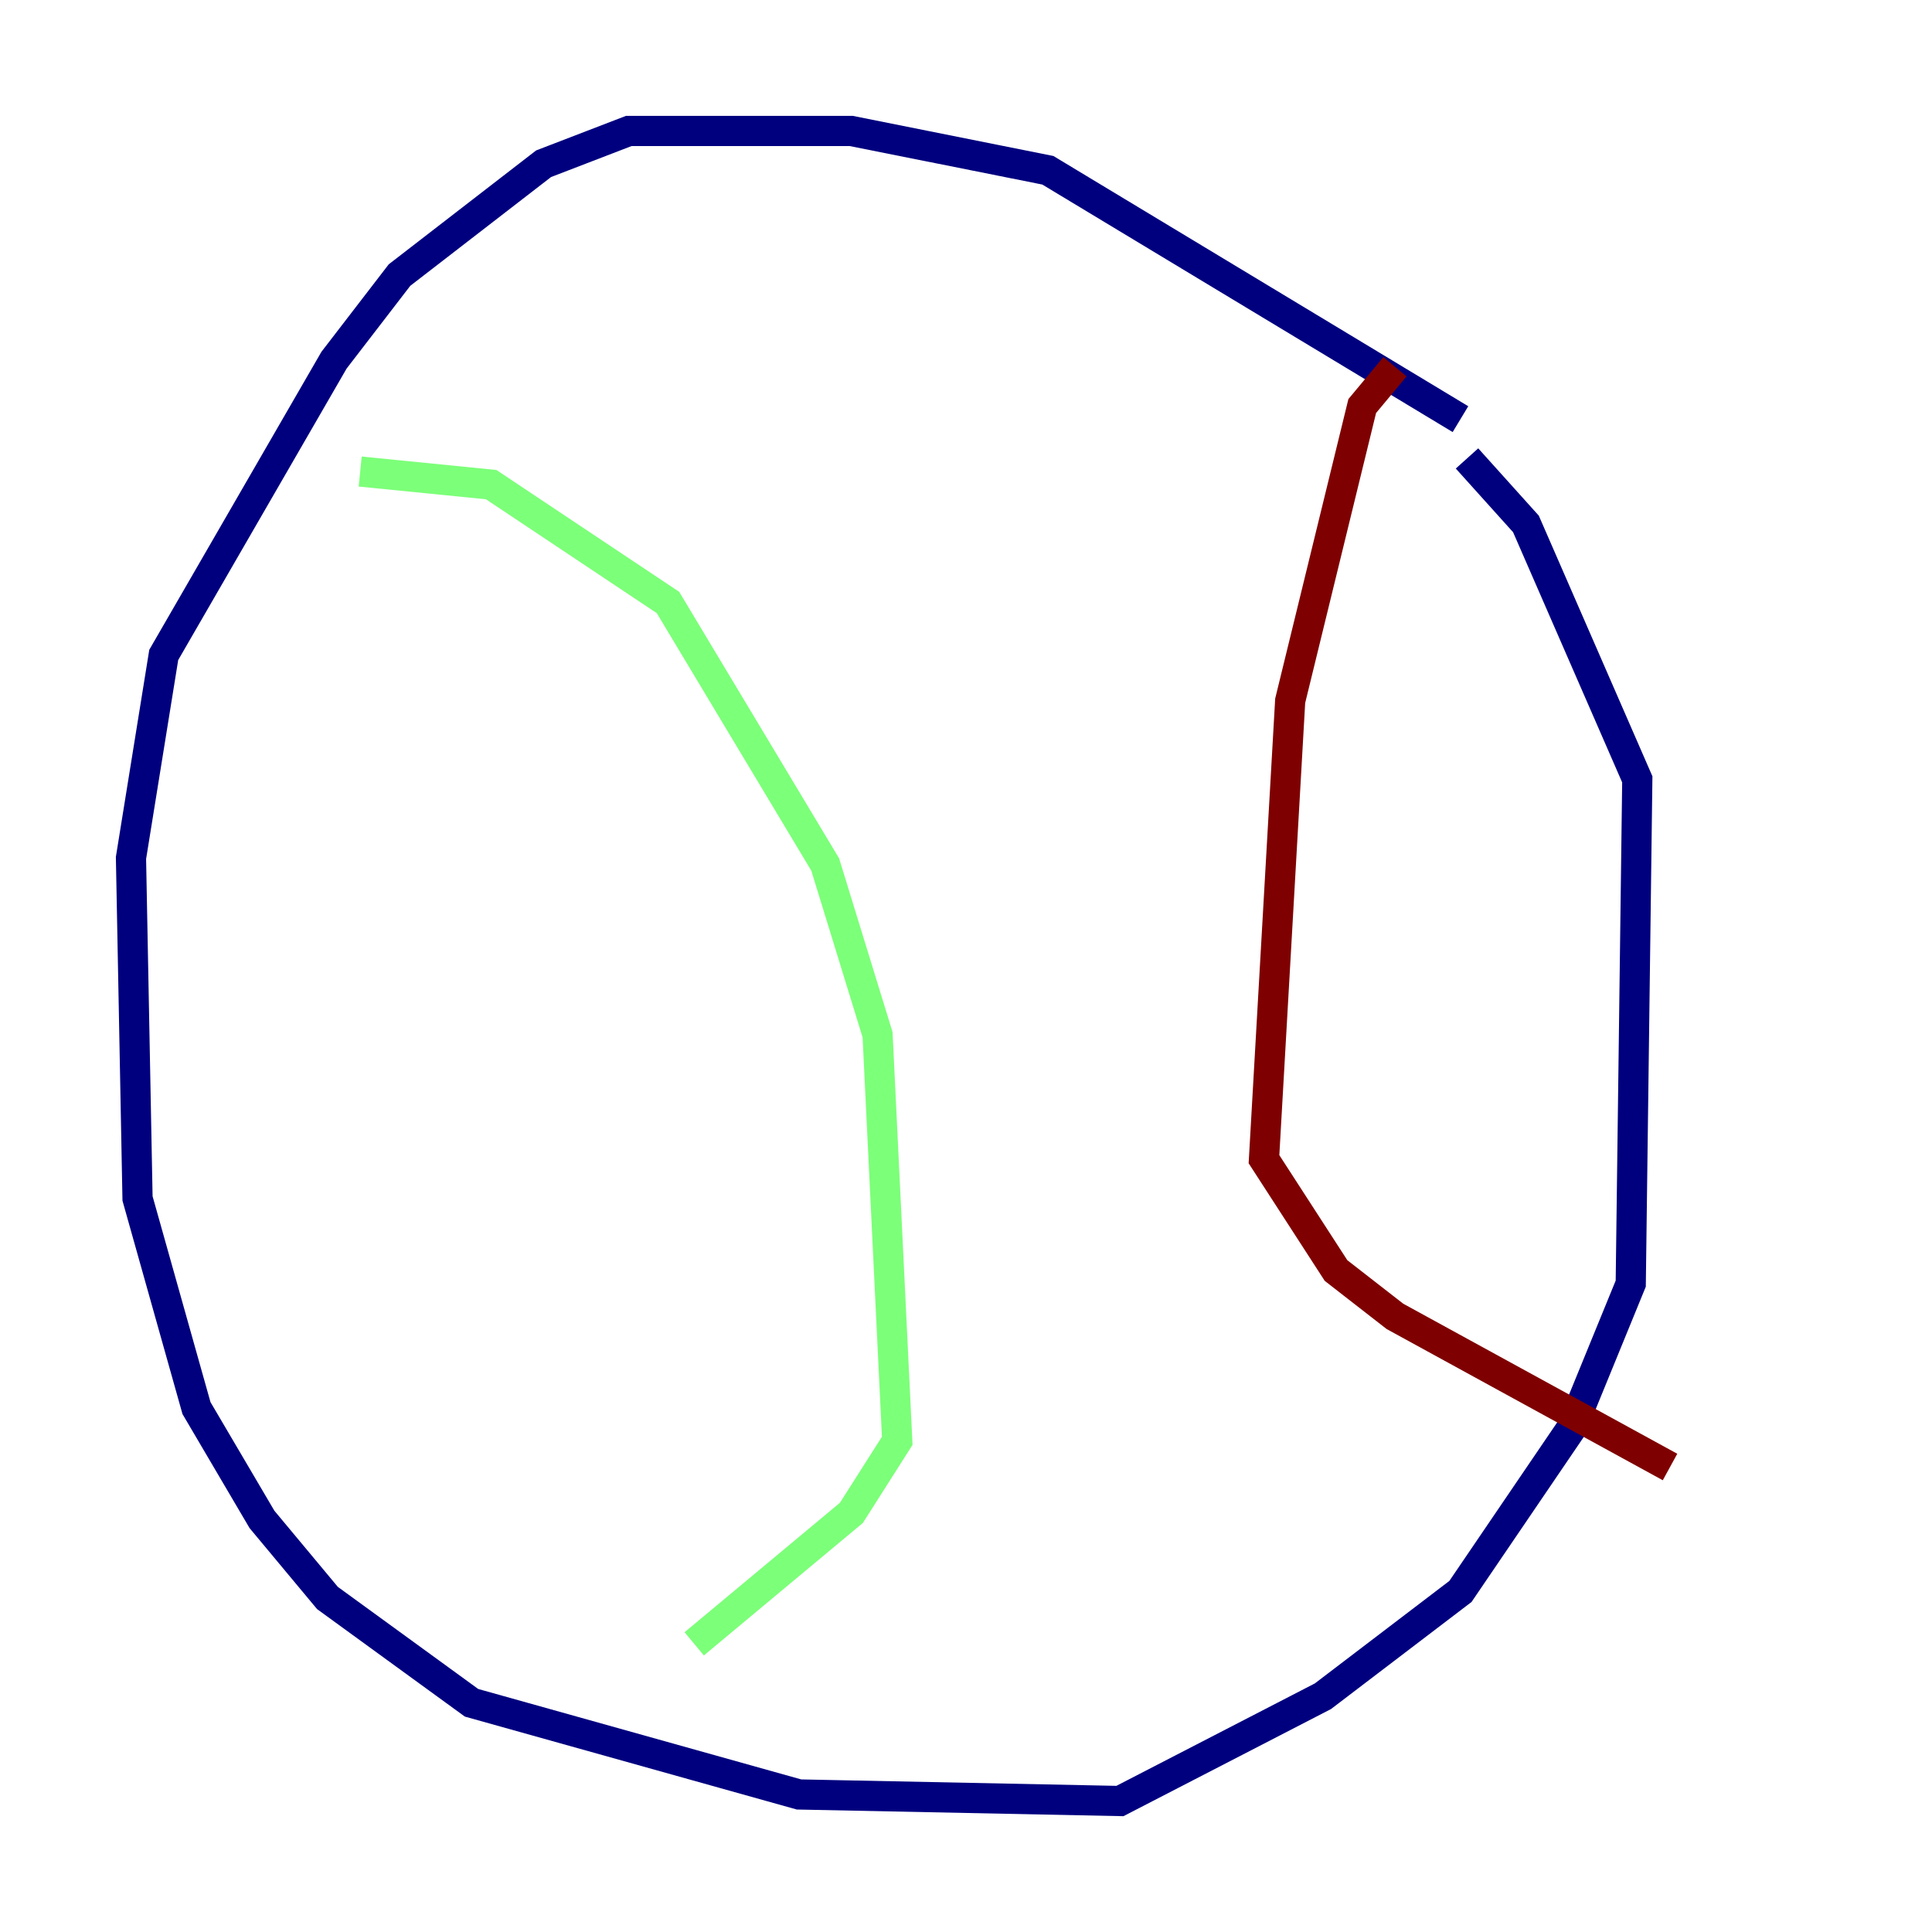 <?xml version="1.0" encoding="utf-8" ?>
<svg baseProfile="tiny" height="128" version="1.2" viewBox="0,0,128,128" width="128" xmlns="http://www.w3.org/2000/svg" xmlns:ev="http://www.w3.org/2001/xml-events" xmlns:xlink="http://www.w3.org/1999/xlink"><defs /><polyline fill="none" points="96.759,27.77 69.424,11.281 56.407,8.678 41.654,8.678 36.014,10.848 26.468,18.224 22.129,23.864 10.848,43.39 8.678,56.841 9.112,79.403 13.017,93.288 17.356,100.664 21.695,105.871 31.241,112.814 52.936,118.888 74.197,119.322 87.647,112.38 96.759,105.437 104.136,94.59 108.041,85.044 108.475,51.634 101.098,34.712 97.193,30.373" stroke="#00007f" stroke-width="2" /><polyline fill="none" points="23.864,31.241 32.542,32.108 44.258,39.919 54.671,57.275 58.142,68.556 59.444,95.458 56.407,100.231 45.993,108.909" stroke="#7cff79" stroke-width="2" /><polyline fill="none" points="92.42,24.298 90.251,26.902 85.478,46.427 83.742,76.8 88.515,84.176 92.42,87.214 110.644,97.193" stroke="#7f0000" stroke-width="2" /></svg>
